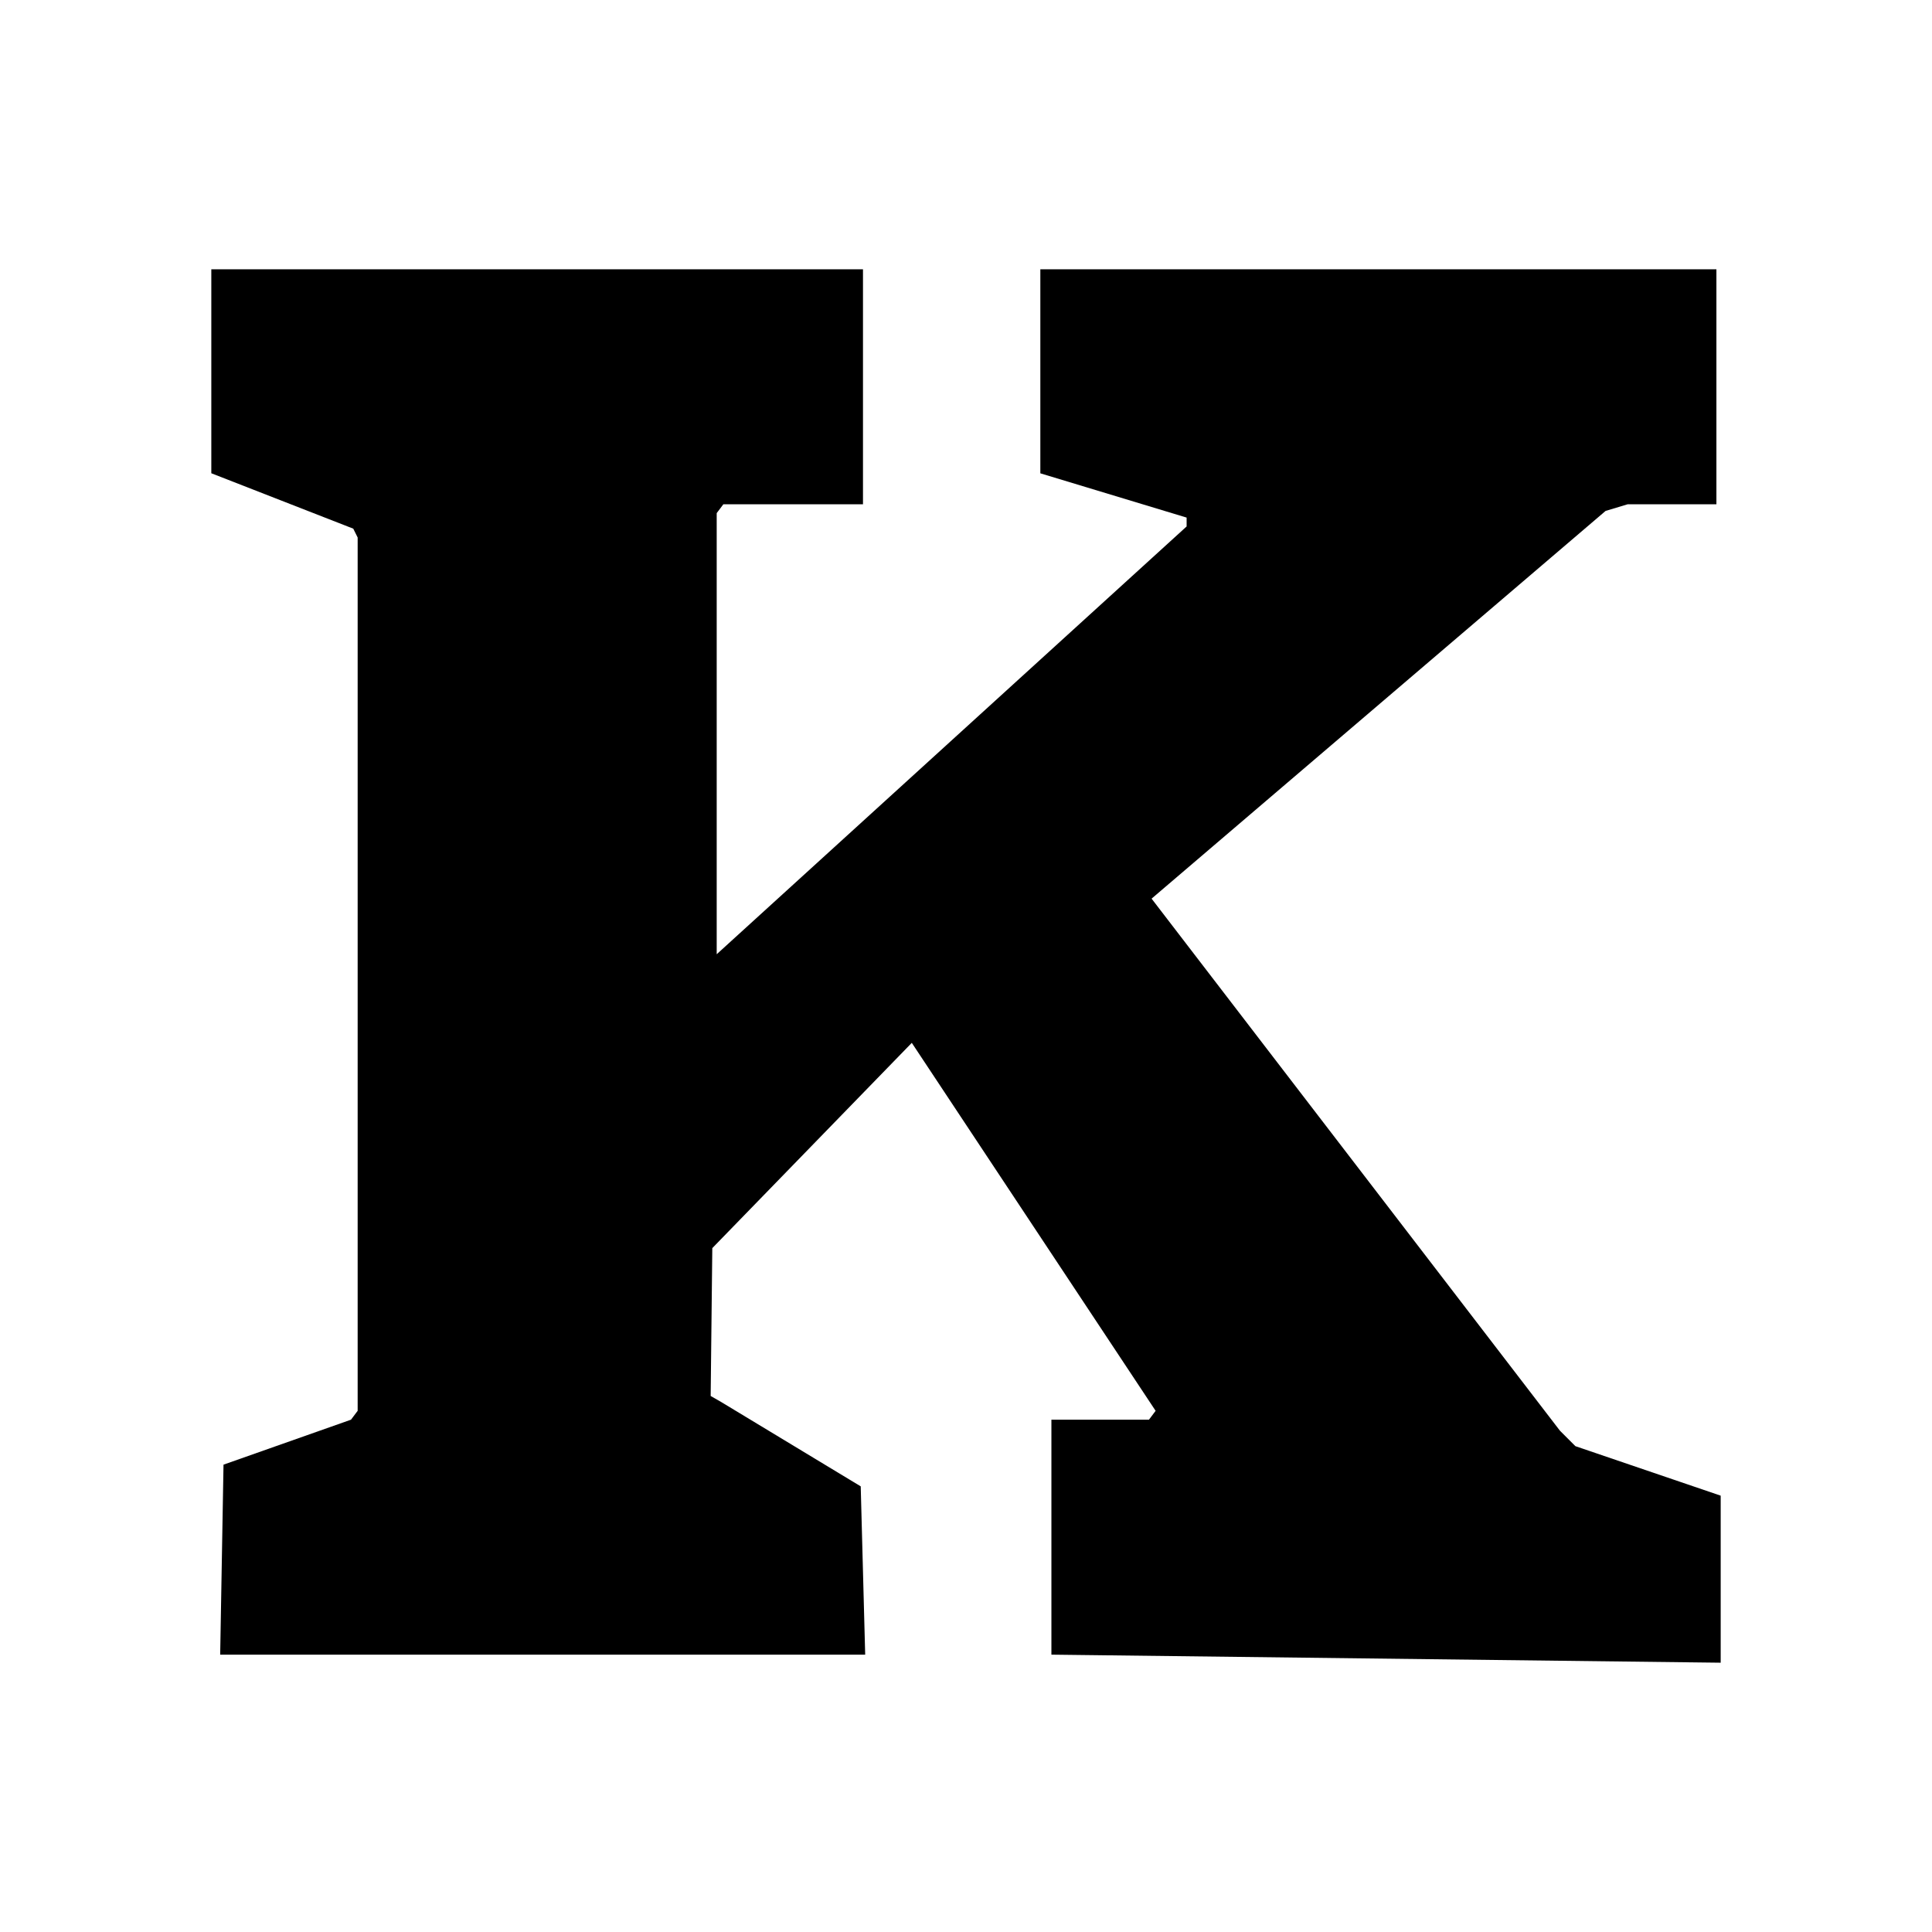 <svg xmlns="http://www.w3.org/2000/svg" width="100%" height="100%" viewBox="-3.36 -3.36 30.72 30.72"><path d="M13.358 22.95v-3.736h1.551l.106-.141-3.877-5.851-3.172 3.264-.026 2.351.166.095 2.22 1.342.071 2.676H.141l.053-3.021 2.027-.715.106-.141V5.187l-.07-.141L0 4.165V.922h10.362v3.736h-2.22l-.106.141v7.014l7.472-6.802V4.87l-1.163-.352-1.163-.352V.922h10.75v3.736h-1.41l-.352.106-7.219 6.165 6.493 8.46.246.246 2.31.787v2.656l-10.642-.128z"/></svg>